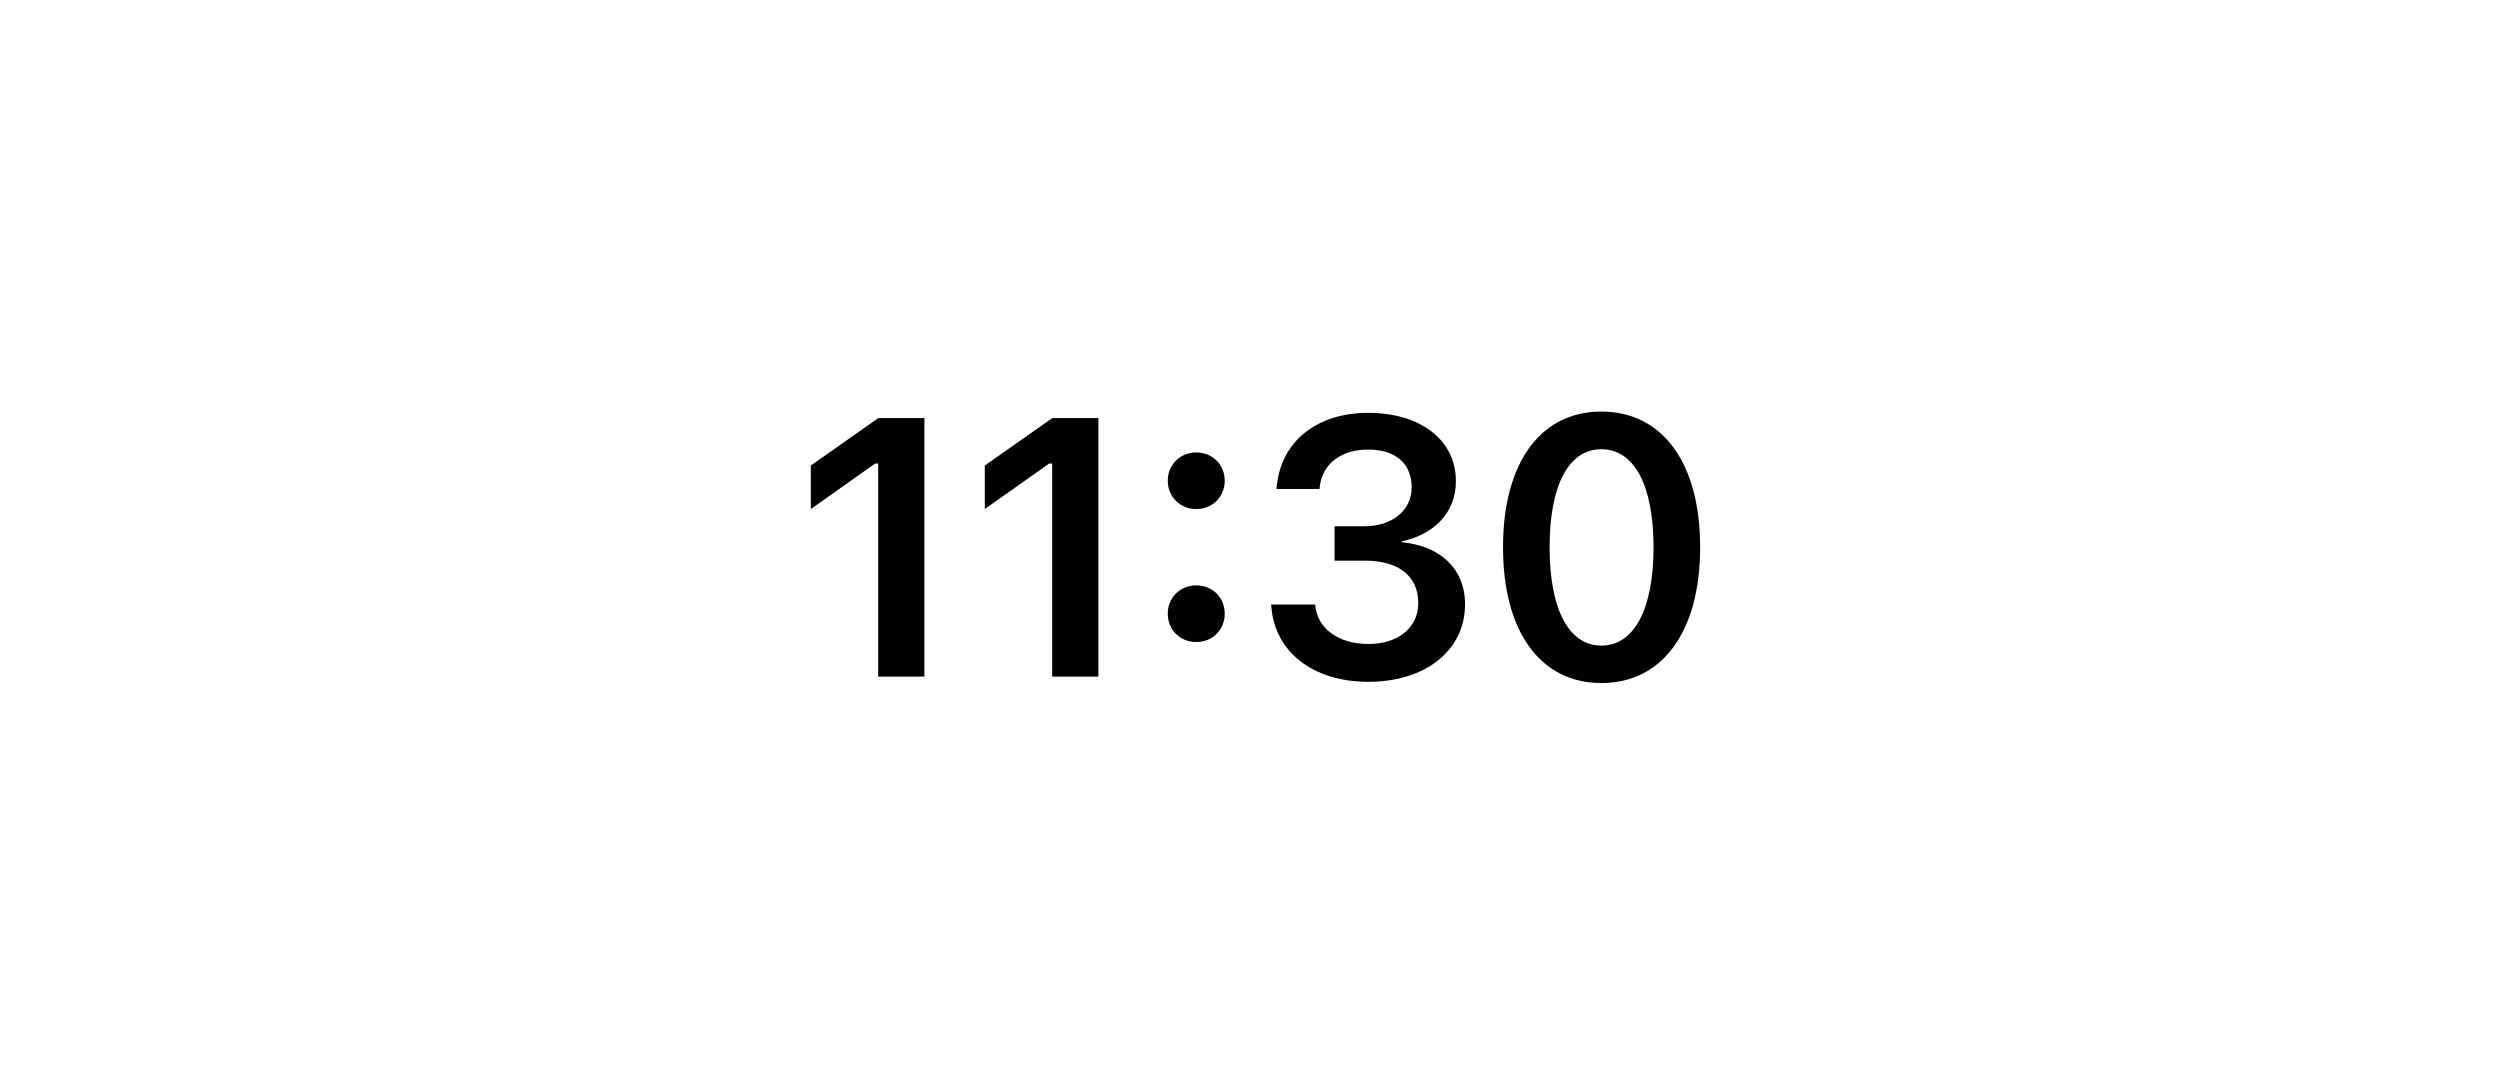 <svg width="109" height="47" viewBox="0 0 109 47" fill="none" xmlns="http://www.w3.org/2000/svg">
<g clip-path="url(#clip0_2033_43)">
<path d="M38.289 29.5V20.211H38.156L35.351 22.195V20.297L38.296 18.227H40.304V29.5H38.289ZM45.875 29.5V20.211H45.742L42.937 22.195V20.297L45.883 18.227H47.89V29.5H45.875ZM52.156 22.195C51.445 22.195 50.914 21.648 50.914 20.961C50.914 20.266 51.445 19.727 52.156 19.727C52.875 19.727 53.398 20.266 53.398 20.961C53.398 21.648 52.875 22.195 52.156 22.195ZM52.156 27.992C51.445 27.992 50.914 27.453 50.914 26.758C50.914 26.062 51.445 25.523 52.156 25.523C52.875 25.523 53.398 26.062 53.398 26.758C53.398 27.453 52.875 27.992 52.156 27.992ZM59.664 29.727C57.196 29.727 55.578 28.383 55.43 26.453L55.422 26.359H57.344L57.352 26.445C57.461 27.398 58.344 28.078 59.664 28.078C60.969 28.078 61.836 27.352 61.836 26.305V26.289C61.836 25.102 60.961 24.445 59.516 24.445H58.188V22.945H59.477C60.719 22.945 61.547 22.242 61.547 21.258V21.242C61.547 20.211 60.852 19.602 59.649 19.602C58.461 19.602 57.641 20.234 57.539 21.242L57.532 21.32H55.657L55.664 21.234C55.836 19.281 57.375 18 59.649 18C61.969 18 63.477 19.211 63.477 20.977V20.992C63.477 22.391 62.469 23.32 61.118 23.602V23.641C62.774 23.797 63.875 24.781 63.875 26.344V26.359C63.875 28.344 62.164 29.727 59.664 29.727ZM69.821 29.781C67.141 29.781 65.532 27.508 65.532 23.867V23.852C65.532 20.211 67.141 17.945 69.821 17.945C72.501 17.945 74.126 20.211 74.126 23.852V23.867C74.126 27.508 72.501 29.781 69.821 29.781ZM69.821 28.148C71.258 28.148 72.094 26.539 72.094 23.867V23.852C72.094 21.18 71.258 19.586 69.821 19.586C68.383 19.586 67.563 21.18 67.563 23.852V23.867C67.563 26.539 68.383 28.148 69.821 28.148Z" fill="black"/>
</g>
<defs>
<clipPath id="clip0_2033_43">
<rect width="40" height="13" fill="white" transform="translate(34.5 17)"/>
</clipPath>
</defs>
</svg>
